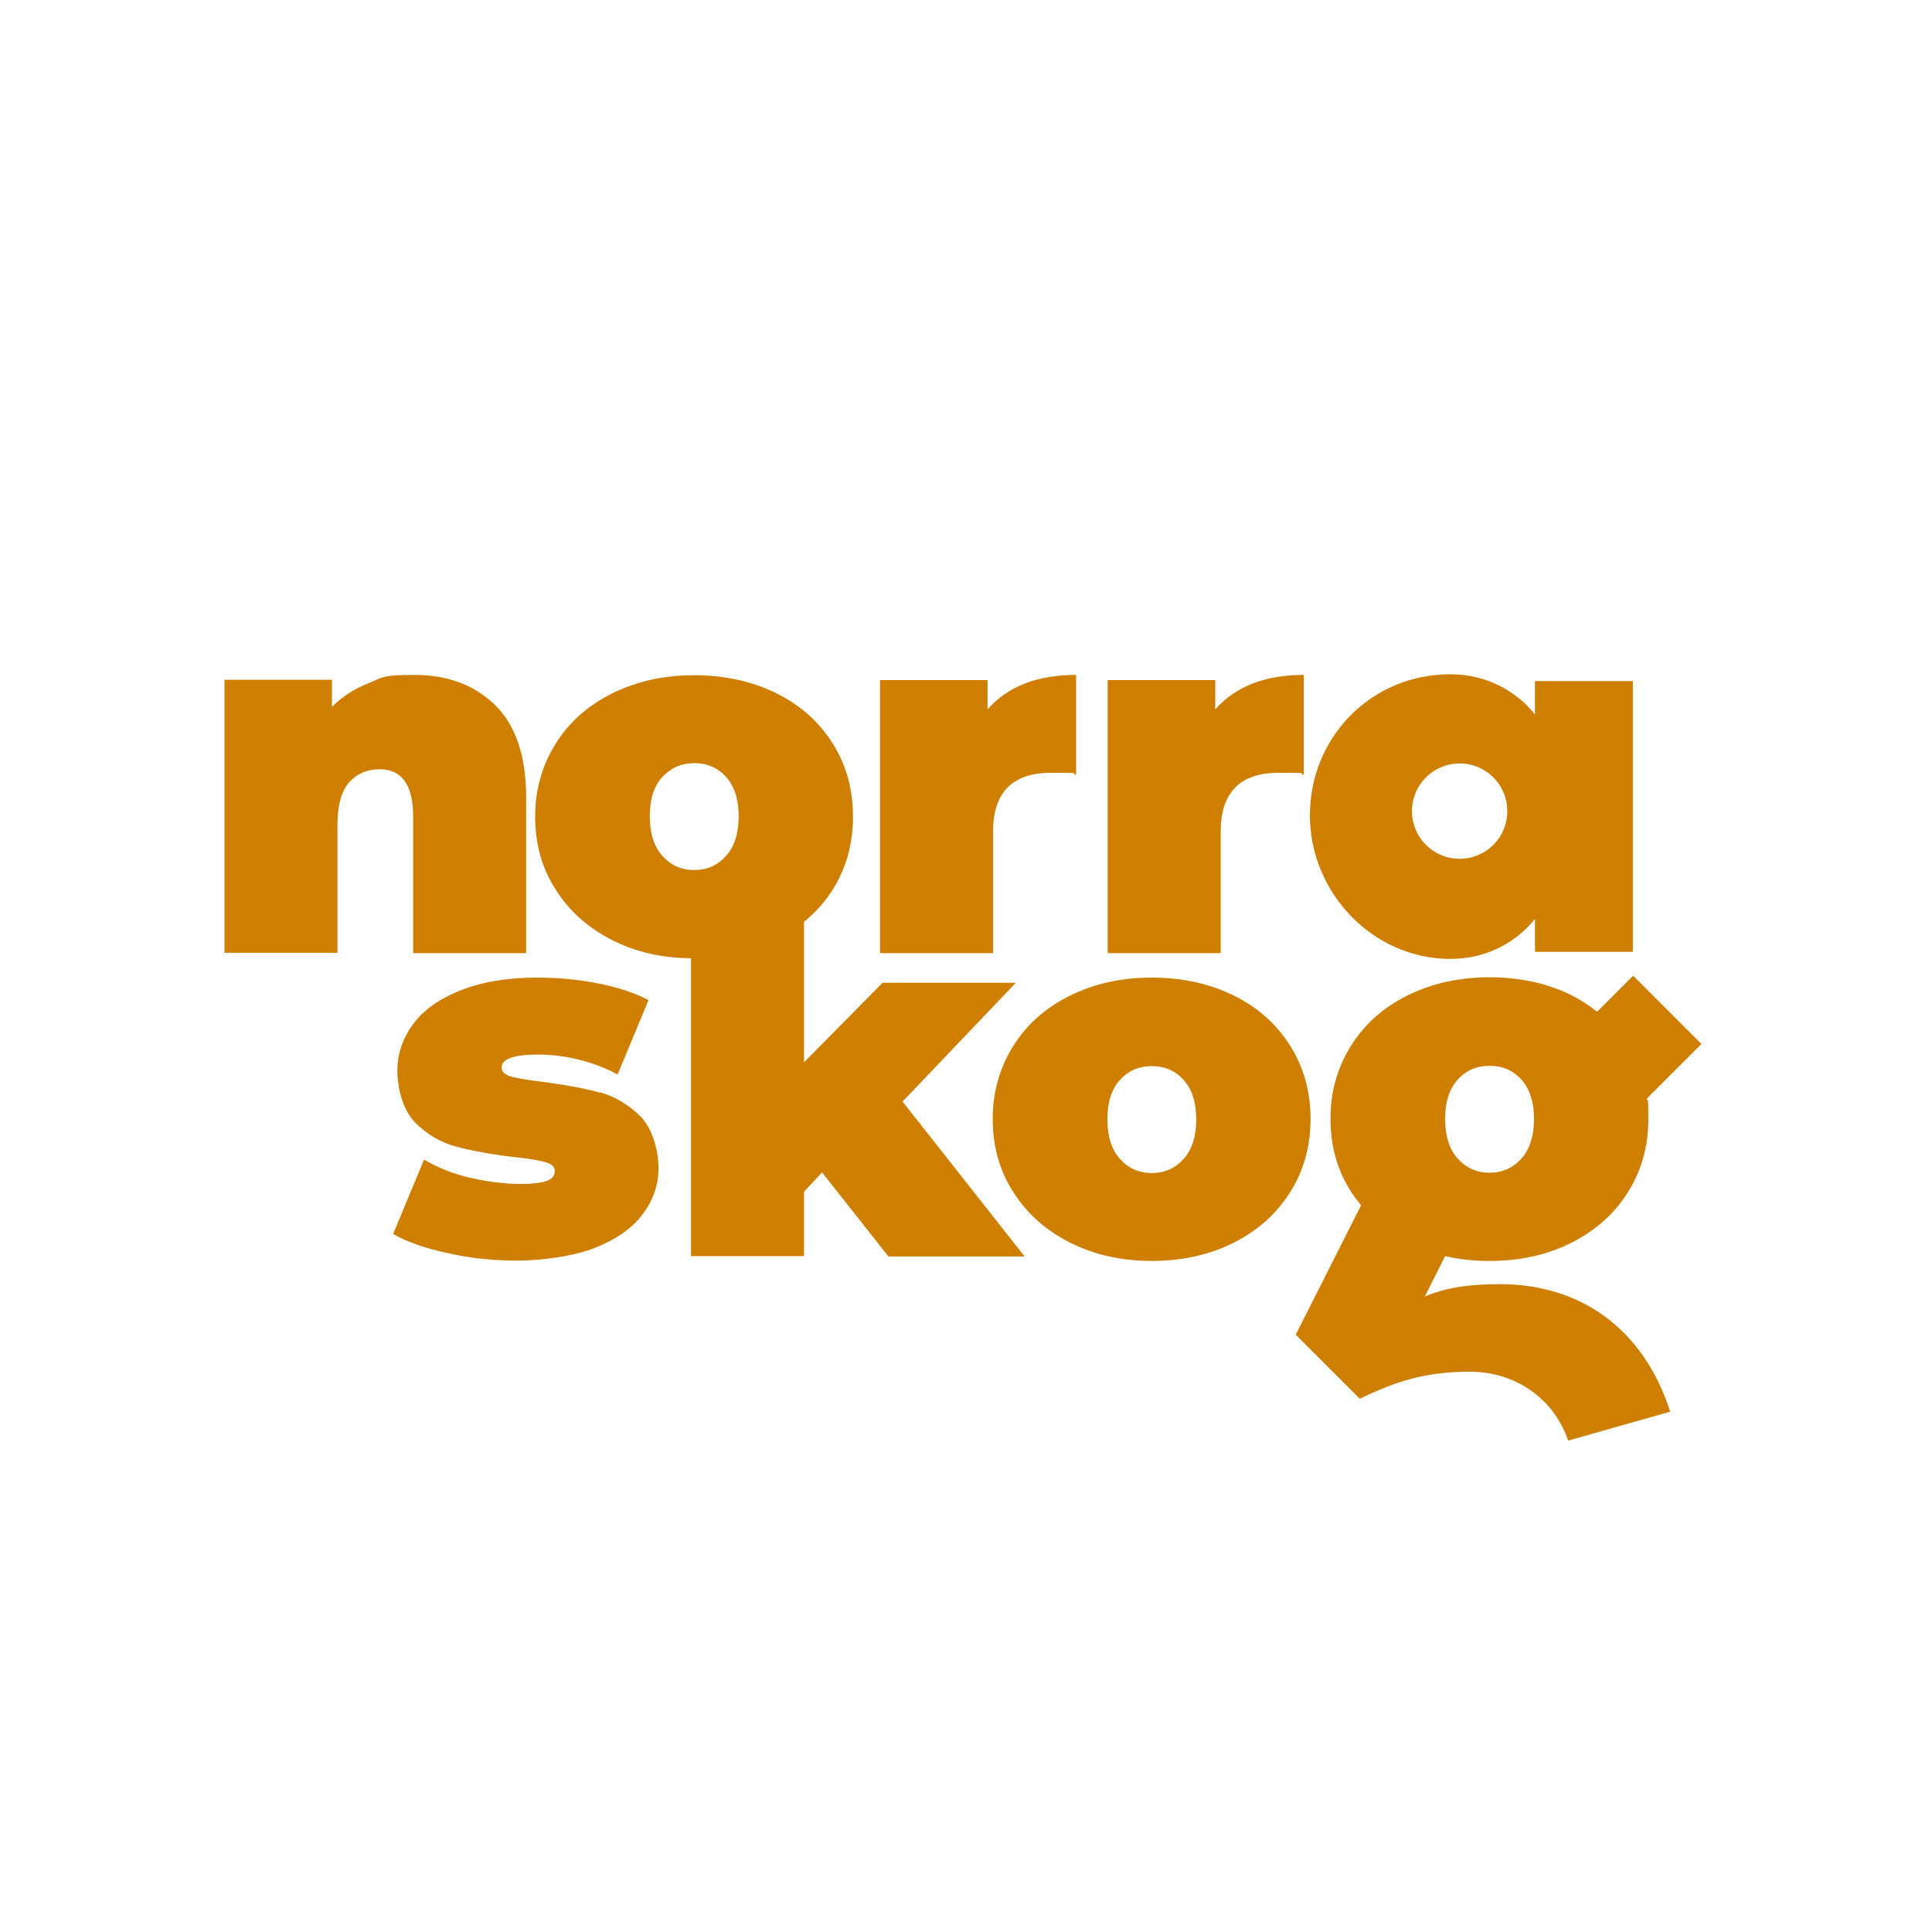 <?xml version="1.0" encoding="UTF-8"?>
<svg id="Lager_1" xmlns="http://www.w3.org/2000/svg" baseProfile="tiny-ps" version="1.2" viewBox="0 0 600 600" xmlns:xlink="http://www.w3.org/1999/xlink" xml:space="preserve">
<title>Norra Skog</title>
  <path d="M186.3,339.3c-4.8-1.3-10.7-2.4-17.6-3.3-4.4-.5-7.7-1.1-9.8-1.6-2.1-.6-3.1-1.5-3.1-2.9,0-2.7,3.8-4,11.5-4s17.1,2.1,24.5,6.2l9.6-23.1c-4.3-2.3-9.6-4-15.7-5.2s-12.4-1.8-18.8-1.8c-9.2,0-17.1,1.3-23.7,3.9-6.6,2.6-11.5,6-14.8,10.4s-5,9.3-5,14.7,1.8,12.3,5.5,16c3.7,3.7,7.9,6.2,12.8,7.5,4.9,1.3,10.8,2.4,17.7,3.2,4.6.5,7.8,1,9.9,1.6s3,1.5,3,2.8-.8,2.4-2.4,3-4.4,1-8.5,1-10.3-.7-15.7-2-10-3.2-14-5.6l-9.6,23.1c4.3,2.5,10,4.5,17.1,6,7,1.6,14.2,2.3,21.4,2.3s17.4-1.3,24-3.9c6.6-2.6,11.6-6,14.9-10.4,3.3-4.3,5-9.1,5-14.4s-1.8-12.2-5.5-16c-3.7-3.7-7.9-6.2-12.7-7.6Z" fill="#cf7f00" stroke-width="0"/>
  <path d="M315.5,305.2h-41.4l-24.4,24.7v-43.6c3.5-2.9,6.5-6.2,8.9-10,4.2-6.7,6.3-14.2,6.3-22.7s-2.1-16.1-6.3-22.7c-4.2-6.7-10-11.9-17.5-15.6-7.5-3.7-16-5.6-25.5-5.6s-17.9,1.9-25.4,5.6c-7.5,3.7-13.4,8.9-17.6,15.6-4.2,6.7-6.4,14.2-6.4,22.7s2.1,16.1,6.4,22.7c4.2,6.7,10.1,11.9,17.6,15.7,7.3,3.7,15.4,5.5,24.4,5.6v92.5h35.1v-20l5.6-6,20.6,26.1h42.3l-37.9-48.1,35.1-36.8ZM201.8,253.5c0-5.3,1.3-9.4,3.9-12.2s5.9-4.3,9.9-4.3,7.3,1.4,9.9,4.3c2.6,2.9,3.9,7,3.9,12.2s-1.3,9.4-3.9,12.3-5.9,4.4-9.9,4.4-7.3-1.5-9.9-4.4c-2.6-2.9-3.9-7.1-3.9-12.3Z" fill="#cf7f00" stroke-width="0"/>
  <path d="M400.7,324.8c-4.2-6.7-10-11.9-17.5-15.6-7.5-3.7-16-5.6-25.5-5.6s-17.9,1.9-25.4,5.6c-7.5,3.7-13.4,8.9-17.6,15.6-4.2,6.7-6.4,14.2-6.4,22.7s2.1,16.1,6.4,22.7c4.2,6.7,10.1,11.9,17.6,15.7s16,5.7,25.4,5.7,18-1.9,25.5-5.7,13.3-9,17.5-15.7c4.2-6.7,6.3-14.2,6.3-22.7s-2.1-16-6.3-22.7ZM367.6,359.9c-2.6,2.9-5.9,4.4-9.9,4.4s-7.3-1.5-9.9-4.4-3.9-7.1-3.9-12.3,1.3-9.4,3.9-12.2c2.6-2.9,5.9-4.3,9.9-4.3s7.3,1.4,9.9,4.3,3.9,7,3.9,12.2c0,5.3-1.3,9.4-3.9,12.3Z" fill="#cf7f00" stroke-width="0"/>
  <path d="M128.3,296h35.1v-48.4c0-12.7-3.2-22.2-9.5-28.5-6.4-6.3-14.8-9.5-25.2-9.5s-9.8.8-14.1,2.5c-4.3,1.7-8.2,4.1-11.5,7.4v-8.4h-33.4v84.8h35.1v-39.9c0-5.9,1.2-10.2,3.6-13,2.4-2.7,5.6-4.1,9.5-4.1,6.9,0,10.4,4.9,10.4,14.6v42.3Z" fill="#cf7f00" stroke-width="0"/>
  <path d="M308.4,258.3c0-12.2,6-18.3,18-18.3s5,.2,7.8.6v-31c-12.1,0-21.3,3.6-27.5,10.7v-9.1h-33.4v84.8h35.1v-37.7h0Z" fill="#cf7f00" stroke-width="0"/>
  <path d="M379.1,258.3c0-12.2,6-18.3,18-18.3s5,.2,7.8.6v-31c-12.1,0-21.2,3.6-27.5,10.7v-9.1h-33.4v84.8h35.1v-37.7h0Z" fill="#cf7f00" stroke-width="0"/>
  <path d="M450.4,297.8c11.9,0,20.9-5.7,26.3-12.4v10.2h30.4v-84.1h-30.4v10.4c-5.3-6.7-14.4-12.5-26.3-12.5-24.7,0-43.6,19.7-43.6,43.8s19.6,44.6,43.6,44.6ZM453.3,237.1c8.2,0,14.8,6.6,14.8,14.8s-6.6,14.8-14.8,14.8-14.8-6.6-14.8-14.8,6.6-14.8,14.8-14.8Z" fill="#cf7f00" stroke-width="0"/>
  <path d="M465.8,398.8c-10.5,0-17.1,1.3-23.3,3.8l6.3-12.5c4.3,1,8.9,1.5,13.8,1.5,9.5,0,18-1.9,25.5-5.7,7.5-3.8,13.3-9,17.5-15.7,4.2-6.7,6.3-14.2,6.3-22.7s-.2-4.3-.4-6.4l16.9-16.9-21.2-21.2-11.2,11.2c-2.4-1.9-5-3.6-7.9-5.1-7.5-3.7-16-5.6-25.5-5.6s-17.9,1.9-25.4,5.6c-7.5,3.7-13.4,8.9-17.6,15.6-4.2,6.7-6.4,14.2-6.4,22.7s2.1,16.1,6.4,22.7c.9,1.5,2,2.8,3.1,4.2l-20.3,40.2,19.9,19.9c11.6-5.6,20.6-8.4,34.3-8.4s25.9,8.1,30.4,21.4l31.7-9c-8.4-26.1-28.2-39.6-52.9-39.6ZM452.7,335.3c2.6-2.9,5.9-4.3,9.9-4.3s7.3,1.4,9.9,4.3,3.9,7,3.9,12.2-1.3,9.4-3.9,12.3-5.9,4.4-9.9,4.4-7.3-1.5-9.9-4.4-3.9-7.1-3.9-12.3c0-5.3,1.3-9.3,3.9-12.2Z" fill="#cf7f00" stroke-width="0"/>
</svg>